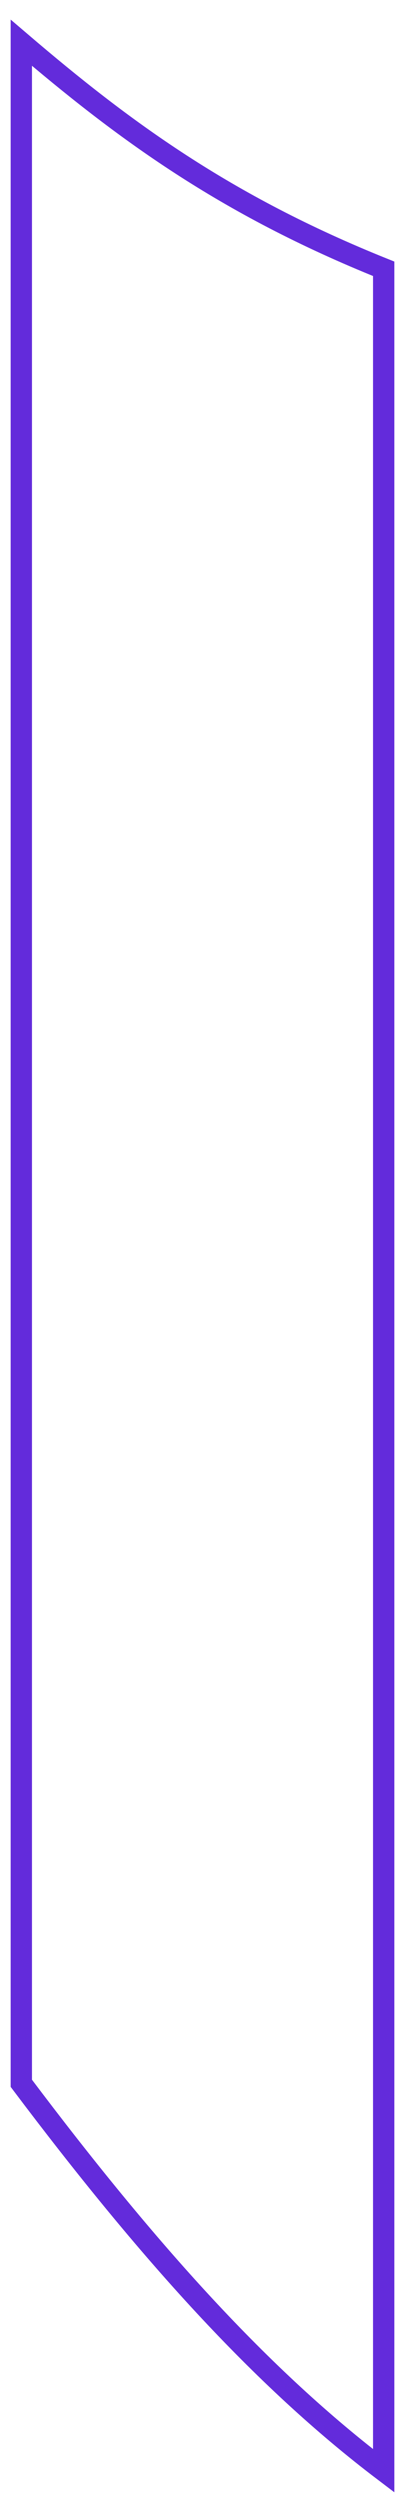 <svg width="19" height="117" viewBox="0 0 19 117" fill="none" xmlns="http://www.w3.org/2000/svg">
<path d="M1 97.5V2C5.756 6.057 10.512 9.578 18 12.58V115.635C12.259 111.286 6.935 105.375 1 97.5Z" stroke="#632BDB"/>
</svg>
